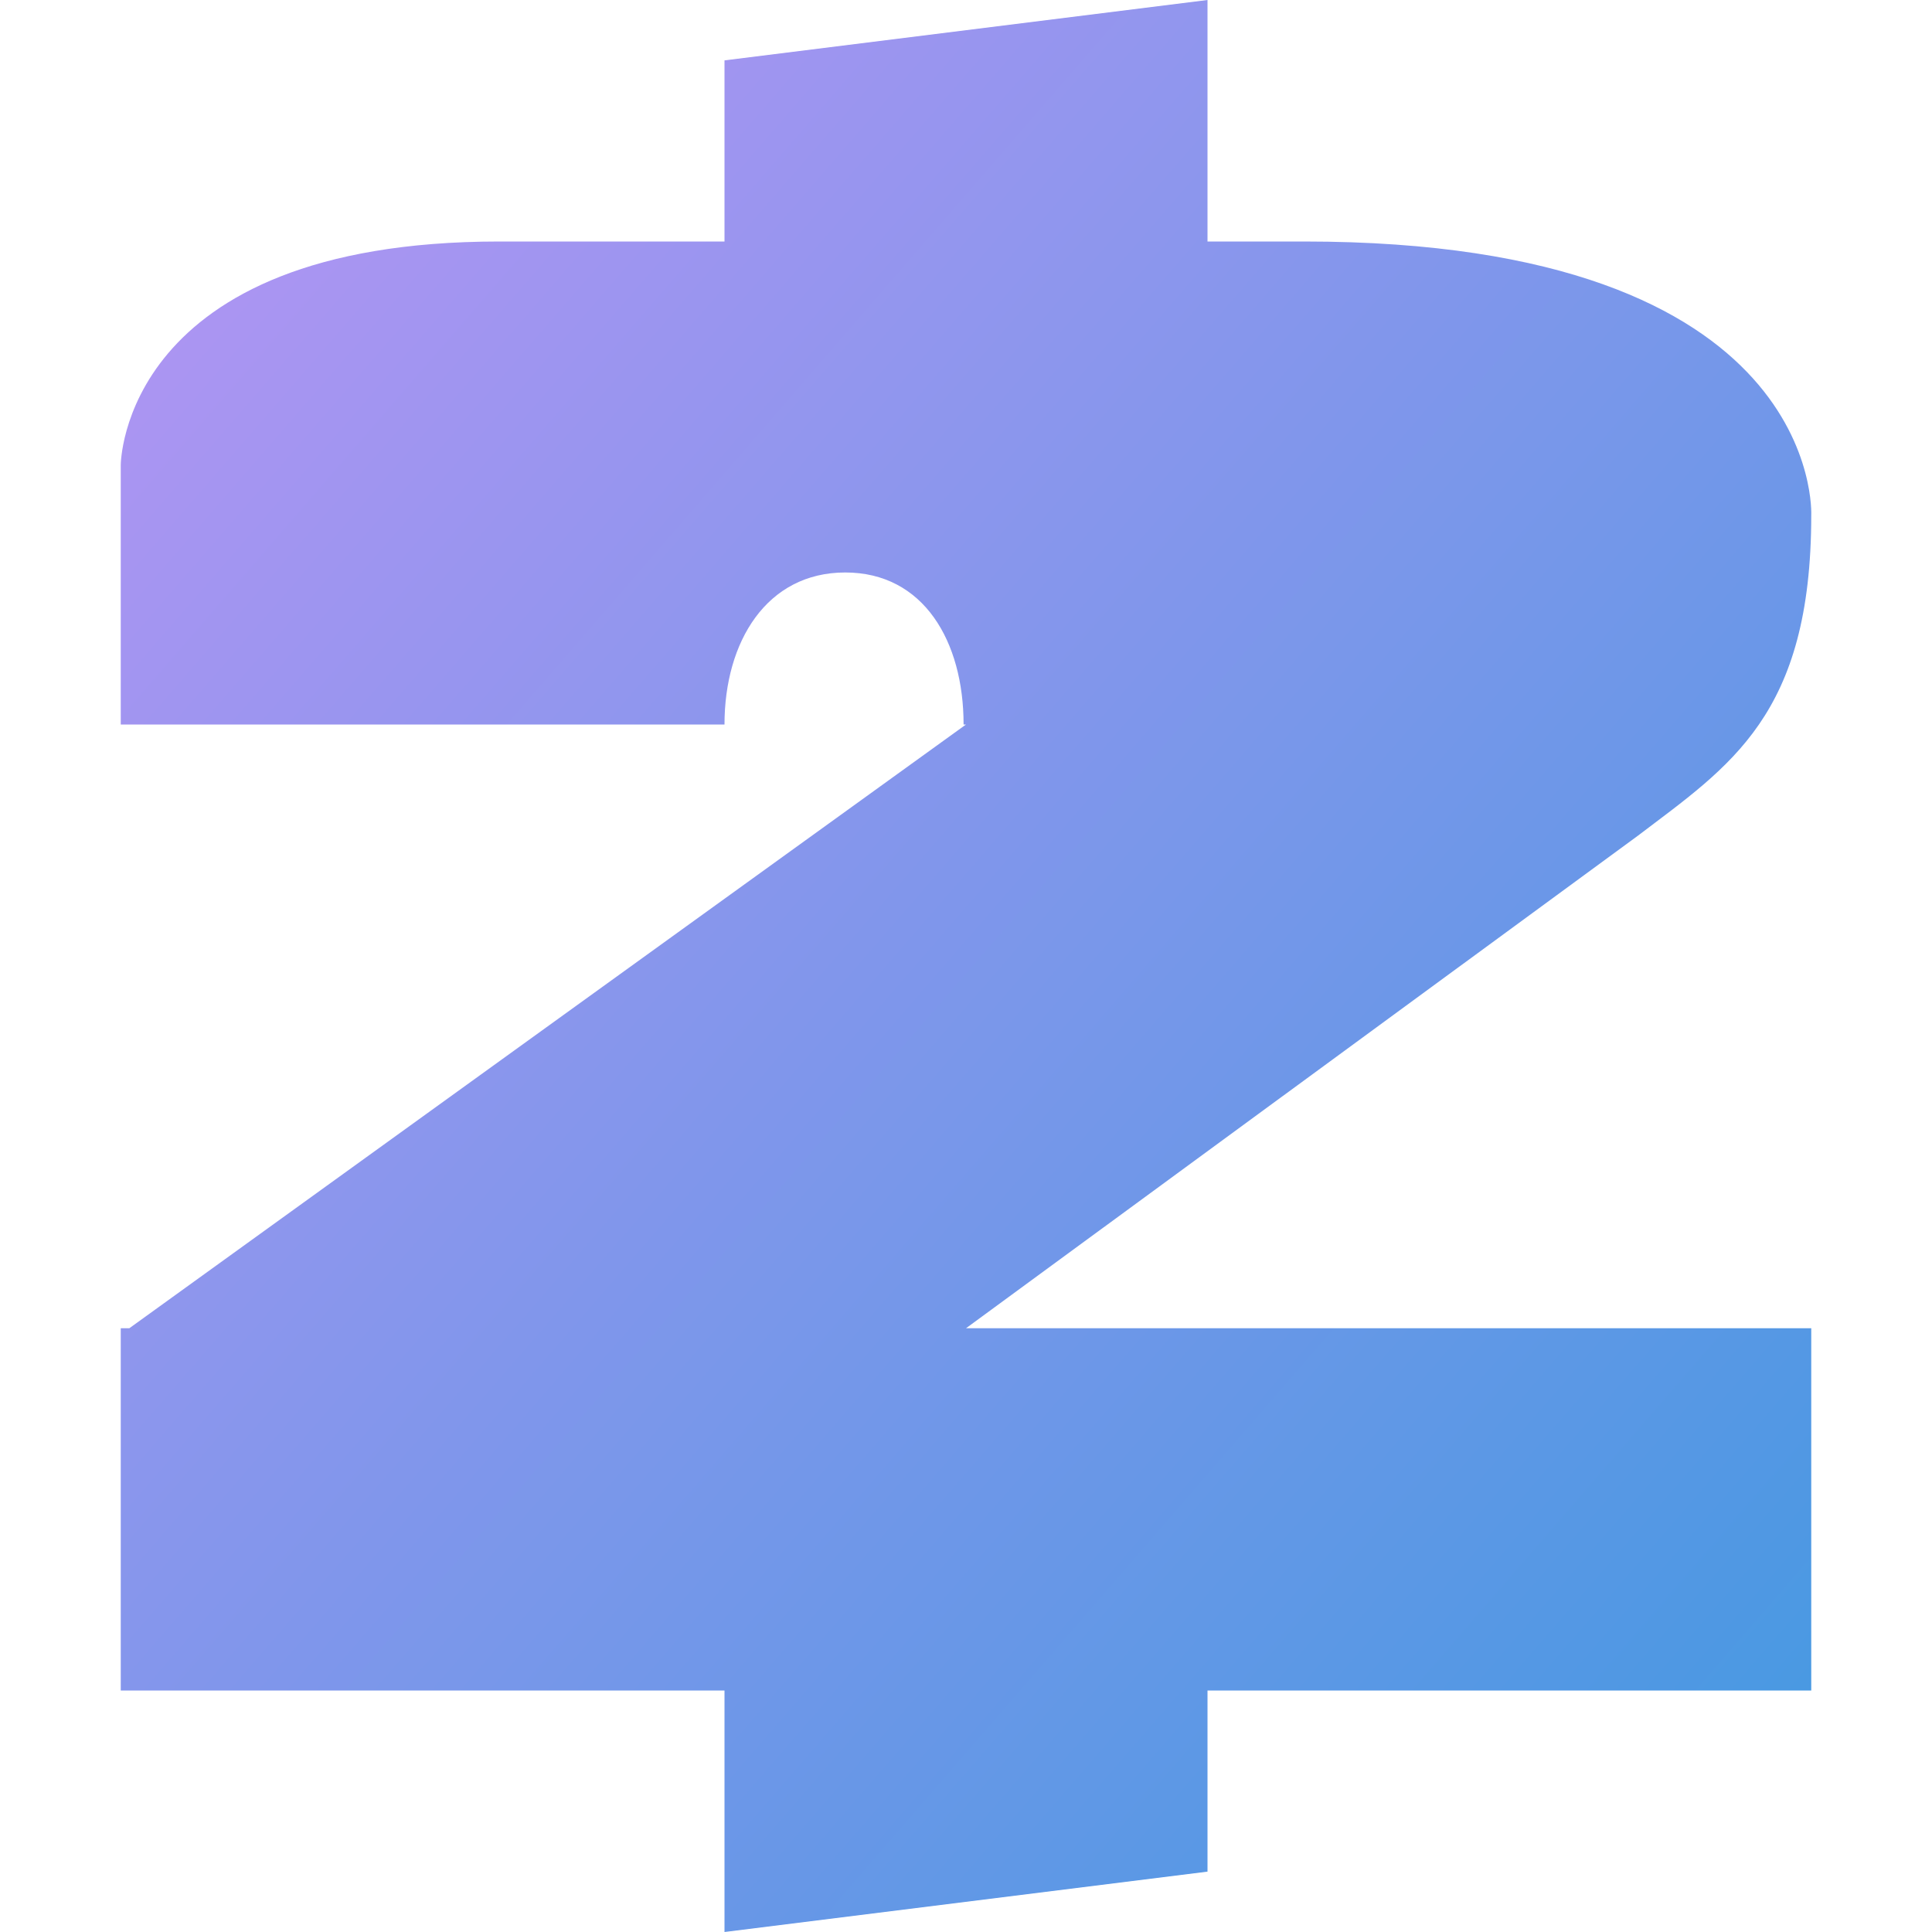 <svg xmlns="http://www.w3.org/2000/svg" width="16" height="16" version="1"><defs>
<linearGradient id="ucPurpleBlue" x1="0%" y1="0%" x2="100%" y2="100%">
  <stop offset="0%" style="stop-color:#B794F4;stop-opacity:1"/>
  <stop offset="100%" style="stop-color:#4299E1;stop-opacity:1"/>
</linearGradient>
</defs>
 <path fill="url(#ucPurpleBlue)" d="m10 0-4 0.5v1.5h-1.864c-3.136 0-3.136 1.852-3.136 1.852v2.148h5c0-0.687 0.35-1.259 1-1.259s0.98 0.572 0.98 1.259h0.02l-6.929 5h-0.071v3h5v2l4-0.5v-1.5h5v-3h-7l5.559-4.075c0.768-0.584 1.441-0.999 1.441-2.658 0 0 0.112-2.267-4.2-2.267h-0.8z"/>
</svg>
